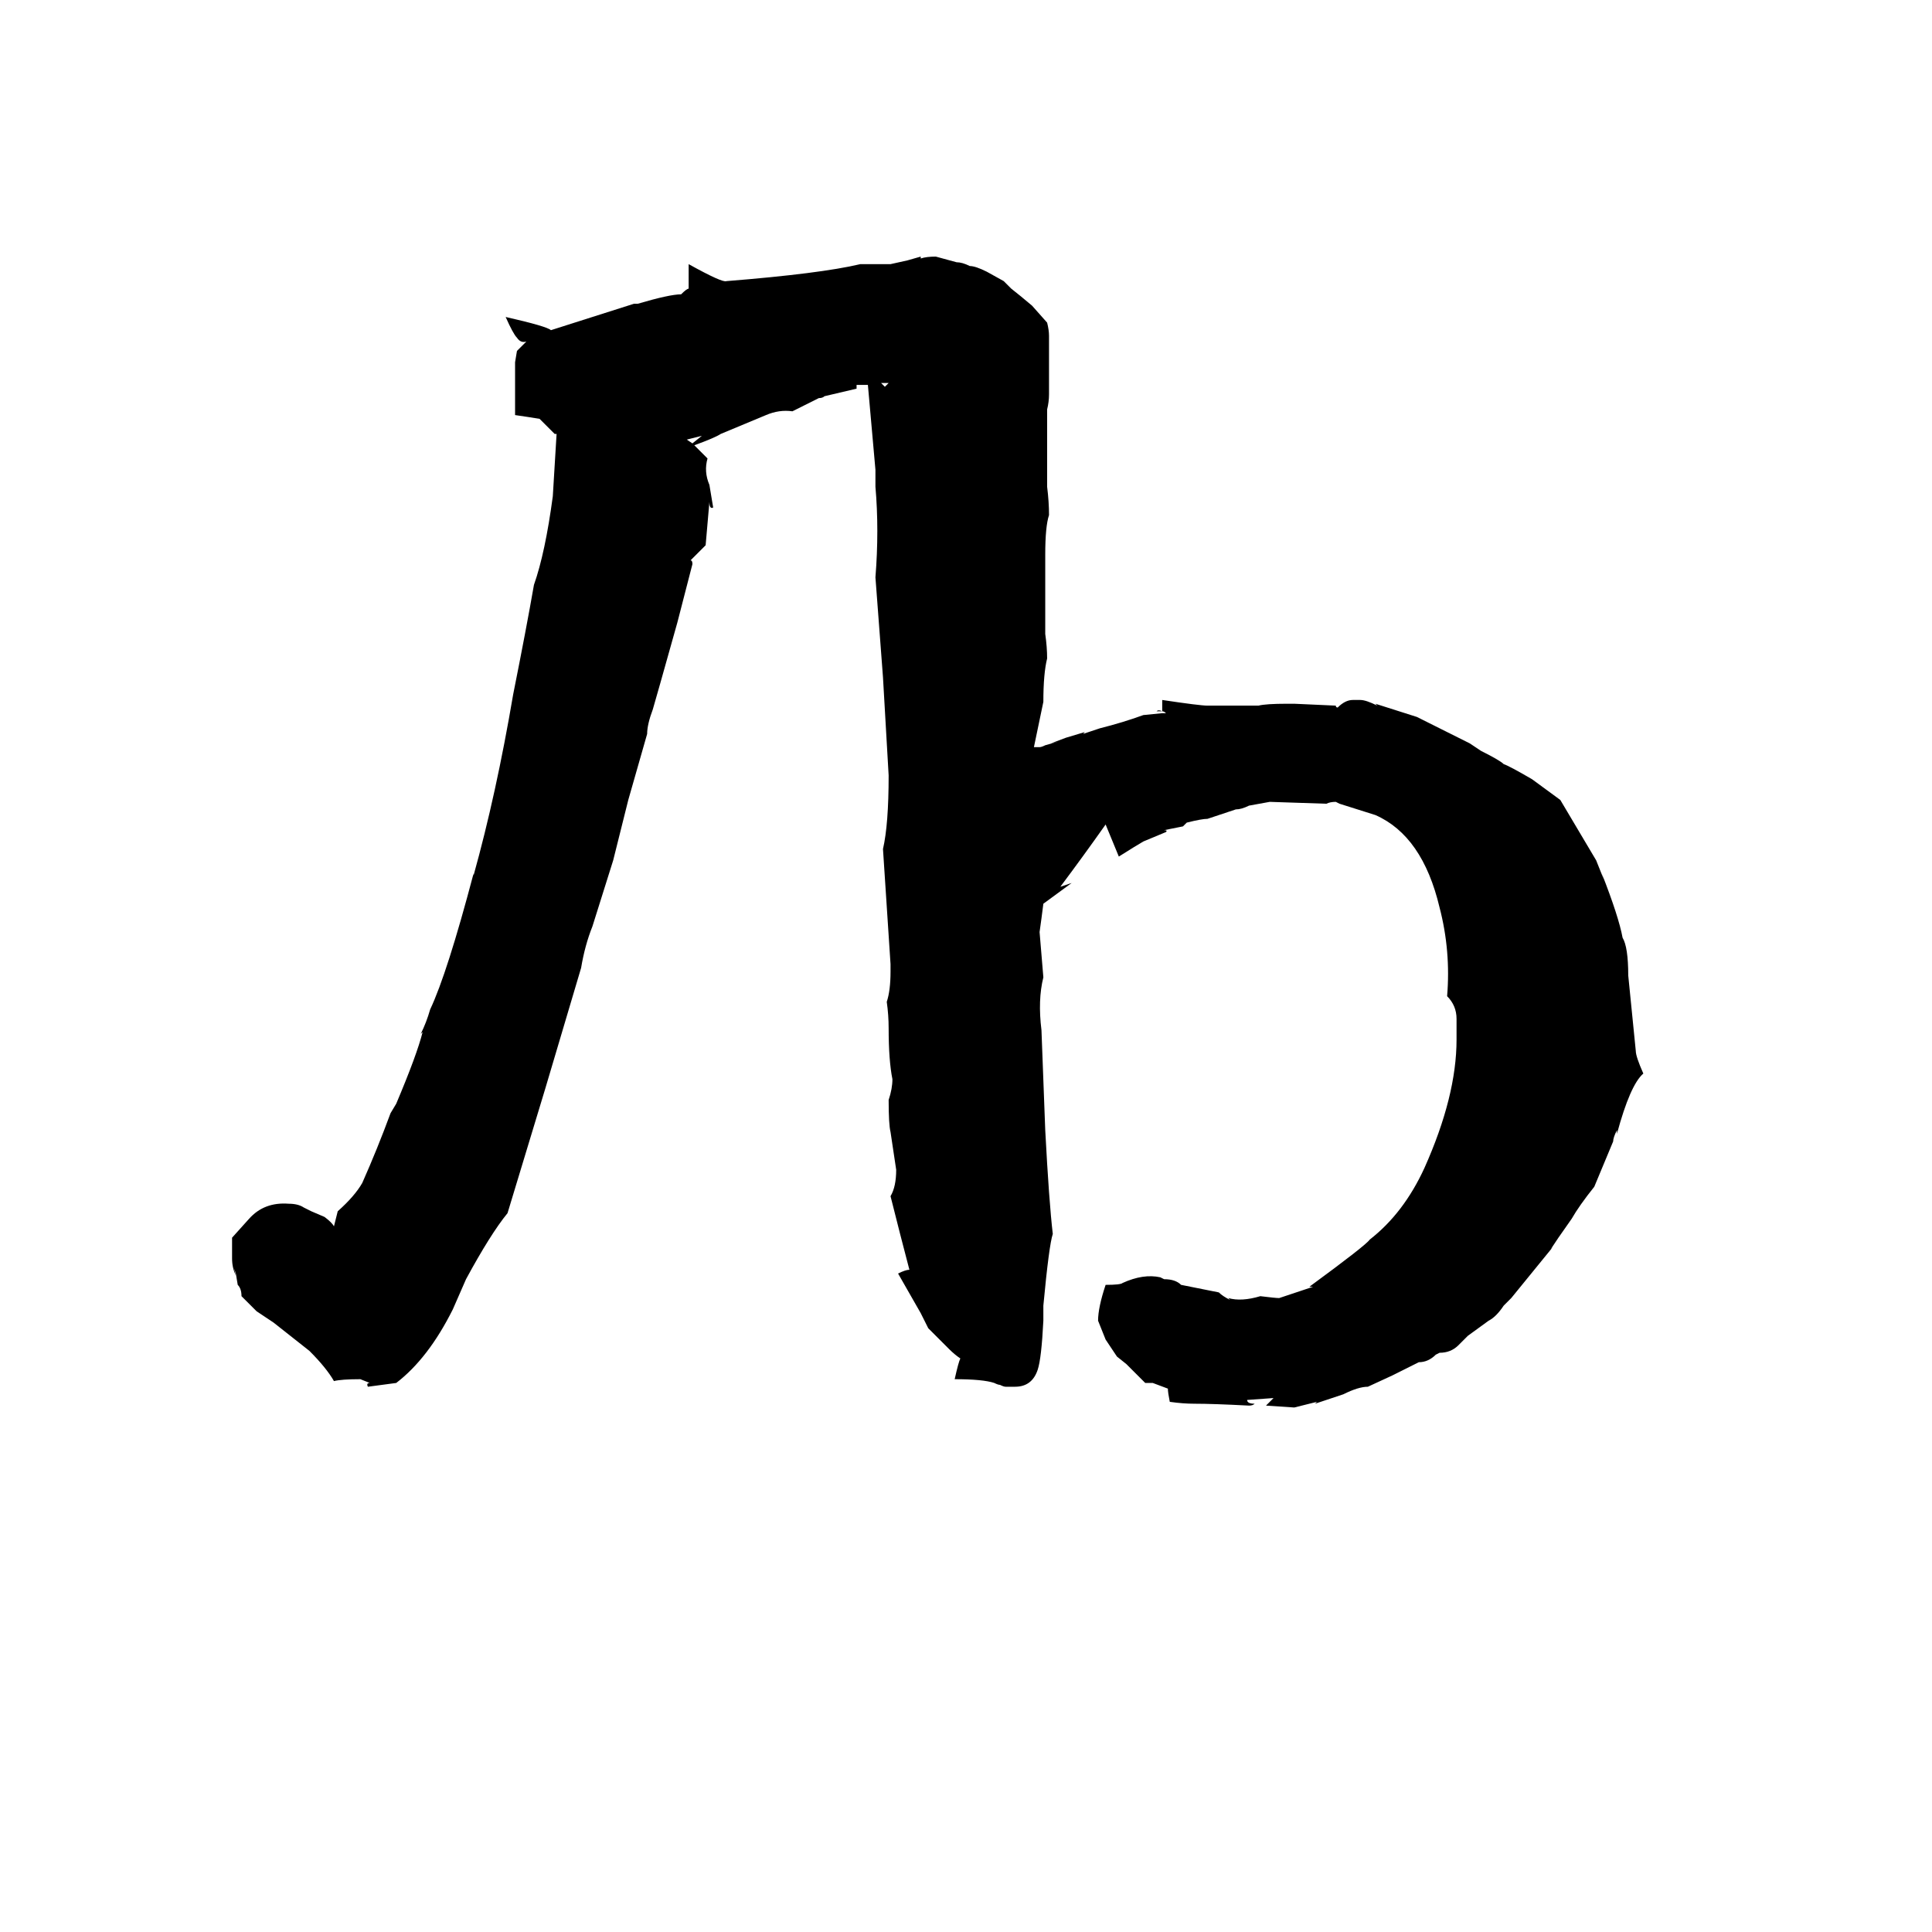 <svg xmlns="http://www.w3.org/2000/svg" viewBox="0 -800 1024 1024">
	<path fill="#000000" d="M476 -125Q480 -127 482 -127Q477 -146 472 -166Q475 -171 475 -180L472 -200Q471 -204 471 -217Q473 -223 473 -228Q471 -238 471 -255Q471 -262 470 -269Q472 -275 472 -285V-289L468 -350Q471 -363 471 -389L468 -441L464 -494Q466 -519 464 -542V-551L460 -596H454Q454 -595 454 -594L437 -590Q436 -589 434 -589L420 -582Q413 -583 406 -580L382 -570Q379 -568 368 -564Q372 -560 375 -557Q373 -550 376 -543L378 -531Q376 -530 376 -534L374 -511L366 -503Q367 -503 367 -501L359 -470L350 -438Q348 -431 346 -424Q343 -416 343 -411L333 -376L325 -344L314 -309Q310 -299 308 -287L289 -223L269 -157Q260 -146 247 -122L240 -106Q227 -80 210 -67L195 -65Q194 -67 196 -67L191 -69Q181 -69 177 -68Q173 -75 164 -84L145 -99L136 -105L128 -113Q128 -117 126 -119L125 -125L124 -128L125 -124Q123 -128 123 -133V-144L132 -154Q140 -163 153 -162Q158 -162 161 -160Q163 -159 165 -158L172 -155Q176 -152 177 -150Q178 -154 179 -158Q188 -166 192 -173Q200 -191 207 -210L210 -215Q221 -241 224 -253L223 -252Q226 -258 228 -265Q237 -284 251 -337V-336Q263 -379 272 -432Q279 -467 283 -490Q289 -507 293 -537L295 -570H294L286 -578Q280 -579 273 -580V-608L274 -614L279 -619Q276 -618 274 -621Q272 -623 268 -632Q290 -627 292 -625L336 -639H338Q355 -644 361 -644Q364 -647 365 -647V-660Q383 -650 385 -651Q435 -655 456 -660H472L481 -662L488 -664V-663Q491 -664 496 -664L507 -661Q510 -661 514 -659Q517 -659 523 -656L532 -651L536 -647L541 -643L547 -638L555 -629Q556 -625 556 -622V-591Q556 -587 555 -583V-542Q556 -534 556 -527Q554 -521 554 -506V-464Q555 -457 555 -451Q553 -443 553 -428L548 -404H551Q552 -404 554 -405L561 -407L557 -406L565 -409L575 -412L574 -411L583 -414Q595 -417 606 -421L616 -422H618Q617 -423 616 -423V-429Q636 -426 640 -426H667Q671 -427 682 -427H686L708 -426Q708 -425 709 -425Q713 -429 717 -429H721Q724 -429 730 -426L729 -427L751 -420L779 -406L785 -402Q795 -397 797 -395Q800 -394 812 -387L827 -376L846 -344L850 -334L849 -337Q858 -314 860 -303Q863 -298 863 -283L867 -243Q867 -240 871 -231Q864 -225 857 -199V-201Q855 -197 855 -195L845 -171Q837 -161 833 -154L826 -144L822 -138L823 -139L801 -112L797 -108Q793 -102 789 -100L778 -92L773 -87Q769 -83 763 -83L761 -82Q757 -78 752 -78L738 -71L725 -65Q720 -65 712 -61L697 -56L698 -57L686 -54L671 -55L675 -59L661 -58Q661 -56 665 -56Q664 -55 662 -55Q643 -56 633 -56Q627 -56 620 -57Q619 -62 619 -64L611 -67H607L597 -77L592 -81L586 -90L582 -100Q582 -107 586 -119Q594 -119 595 -120Q606 -125 615 -123L617 -122Q623 -122 626 -119L646 -115Q648 -113 652 -111L651 -112Q658 -110 668 -113Q676 -112 678 -112L696 -118H694Q724 -140 726 -143Q744 -157 755 -181Q772 -219 772 -249V-260Q772 -267 767 -272Q769 -296 763 -319Q754 -357 729 -368L710 -374L708 -375Q705 -375 703 -374L673 -375L662 -373Q658 -371 655 -371L640 -366Q637 -366 629 -364L627 -362L617 -360Q619 -360 618 -359L606 -354L601 -351L593 -346L586 -363Q574 -346 562 -330L568 -332L553 -321Q552 -313 551 -306L553 -282Q550 -270 552 -254L554 -201Q556 -163 558 -146Q556 -140 553 -108V-100Q552 -80 550 -74Q547 -65 538 -65H533Q532 -65 530 -66Q529 -66 527 -67Q521 -69 506 -69Q508 -78 509 -80Q506 -82 503 -85L492 -96Q490 -100 488 -104ZM364 -567L367 -565L372 -569ZM471 -597H467L469 -595Q470 -596 471 -597ZM613 -423H616Q614 -424 613 -423Z"/>
</svg>